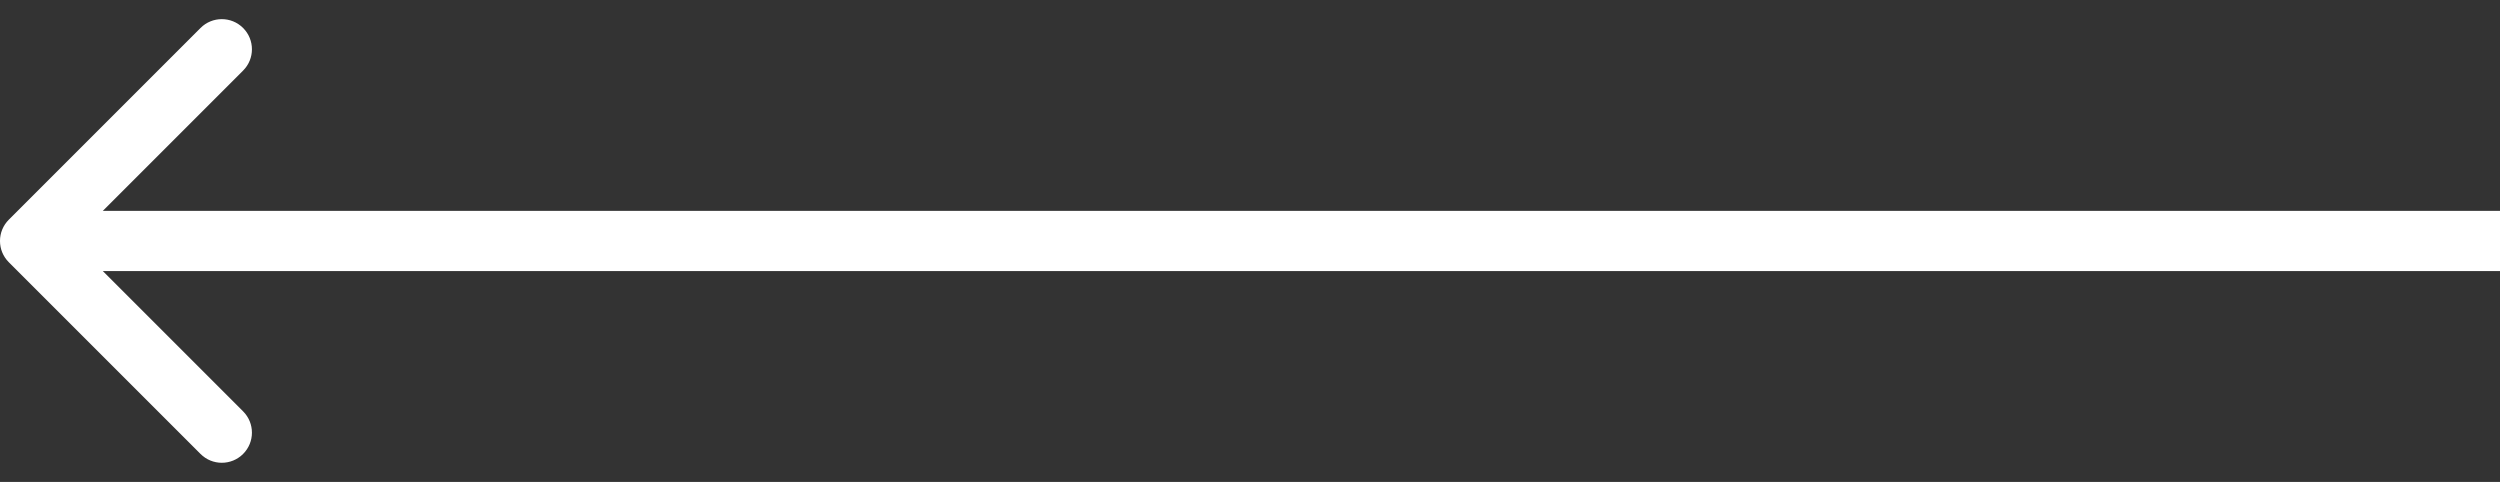 <svg xmlns="http://www.w3.org/2000/svg" width="83" height="16" viewBox="0 0 83 16" fill="none">
  <rect x="0" y="0" width="83" height="16" fill="#333333" stroke="none"/>
  <path d="M0.293 7.293C-0.098 7.683 -0.098 8.317 0.293 8.707L6.657 15.071C7.047 15.462 7.681 15.462 8.071 15.071C8.462 14.681 8.462 14.047 8.071 13.657L2.414 8L8.071 2.343C8.462 1.953 8.462 1.319 8.071 0.929C7.681 0.538 7.047 0.538 6.657 0.929L0.293 7.293ZM83 7L1 7L1 9L83 9L83 7Z" fill="white"/>
</svg>
